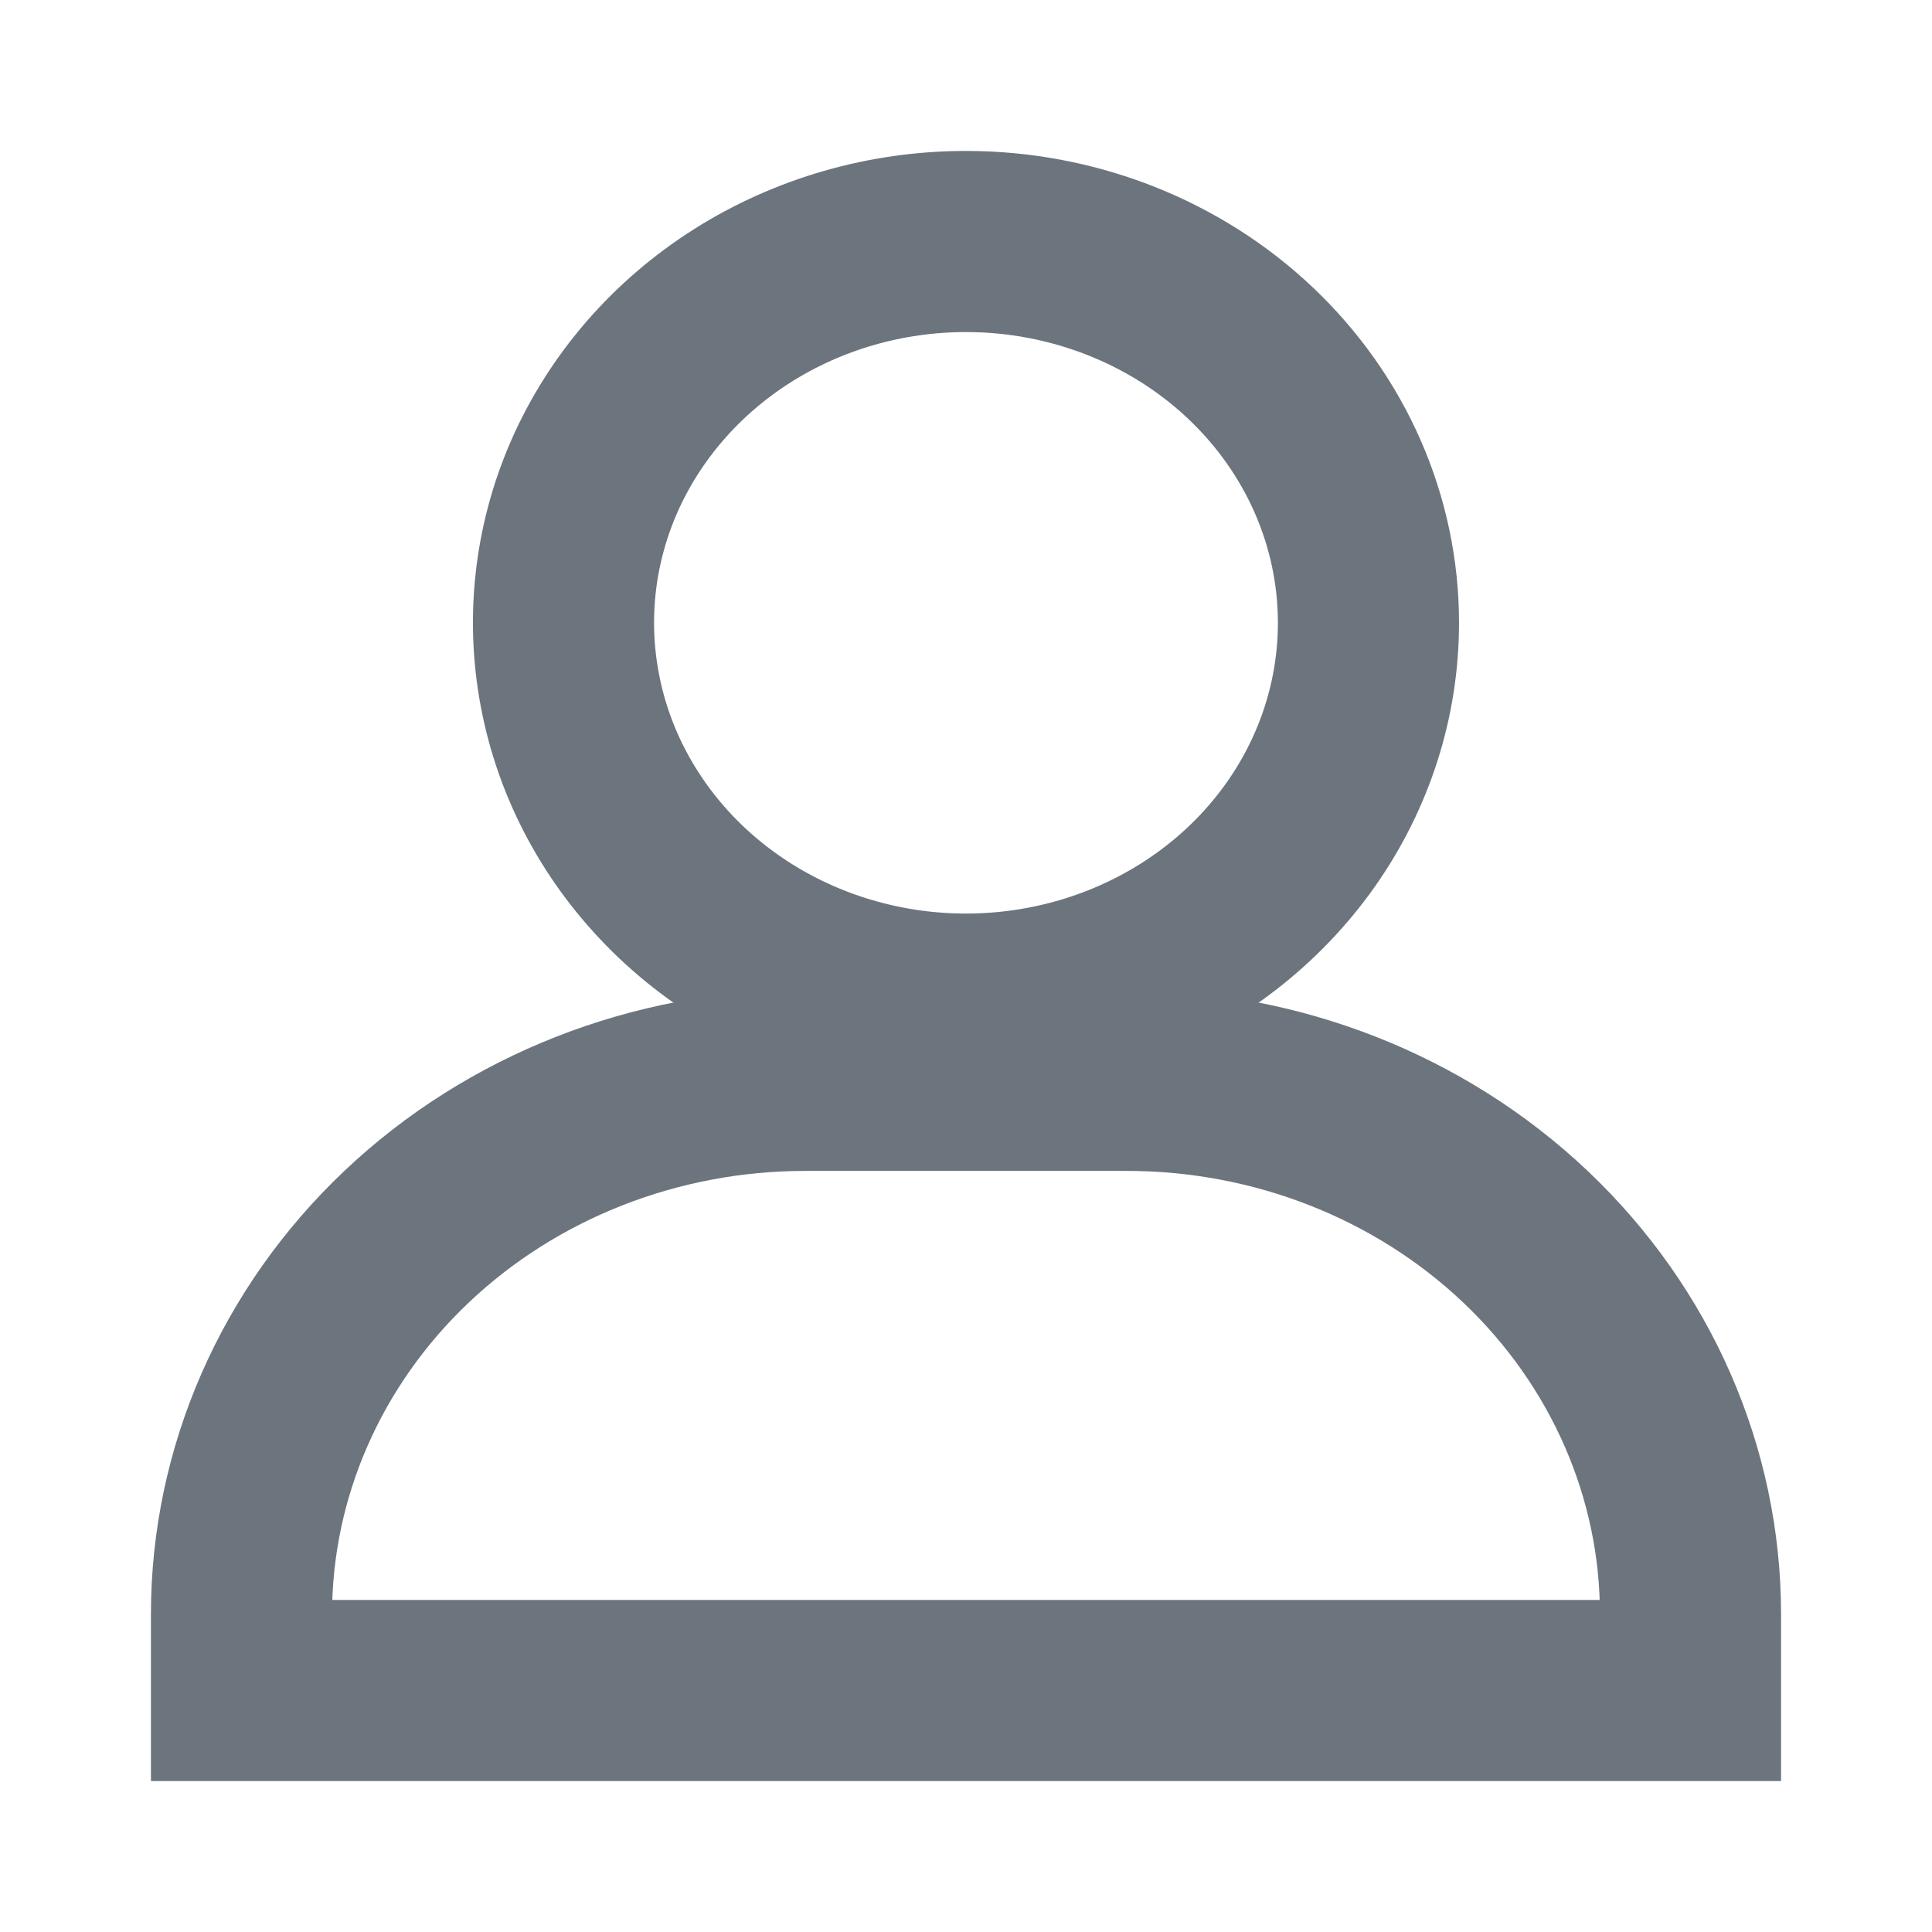 <svg width="16" height="16" viewBox="0 0 16 16" fill="none" xmlns="http://www.w3.org/2000/svg">
<path d="M6.148 2.532C6.696 2.185 7.341 2 8 2C8.884 2 9.732 2.333 10.357 2.925C10.982 3.517 11.333 4.32 11.333 5.158C11.333 5.782 11.138 6.393 10.772 6.912C10.405 7.432 9.885 7.836 9.276 8.075C8.667 8.314 7.996 8.377 7.35 8.255C6.703 8.133 6.109 7.832 5.643 7.391C5.177 6.949 4.859 6.387 4.731 5.774C4.602 5.161 4.668 4.526 4.92 3.949C5.173 3.372 5.6 2.879 6.148 2.532Z" stroke="#6C757D" stroke-width="1.5"/>
<path d="M14 13.368V14H2V13.368C2 12.196 2.492 11.071 3.367 10.242C4.242 9.413 5.429 8.947 6.667 8.947H9.333C10.571 8.947 11.758 9.413 12.633 10.242C13.508 11.071 14 12.196 14 13.368Z" stroke="#6C757D" stroke-width="1.5"/>
</svg>
